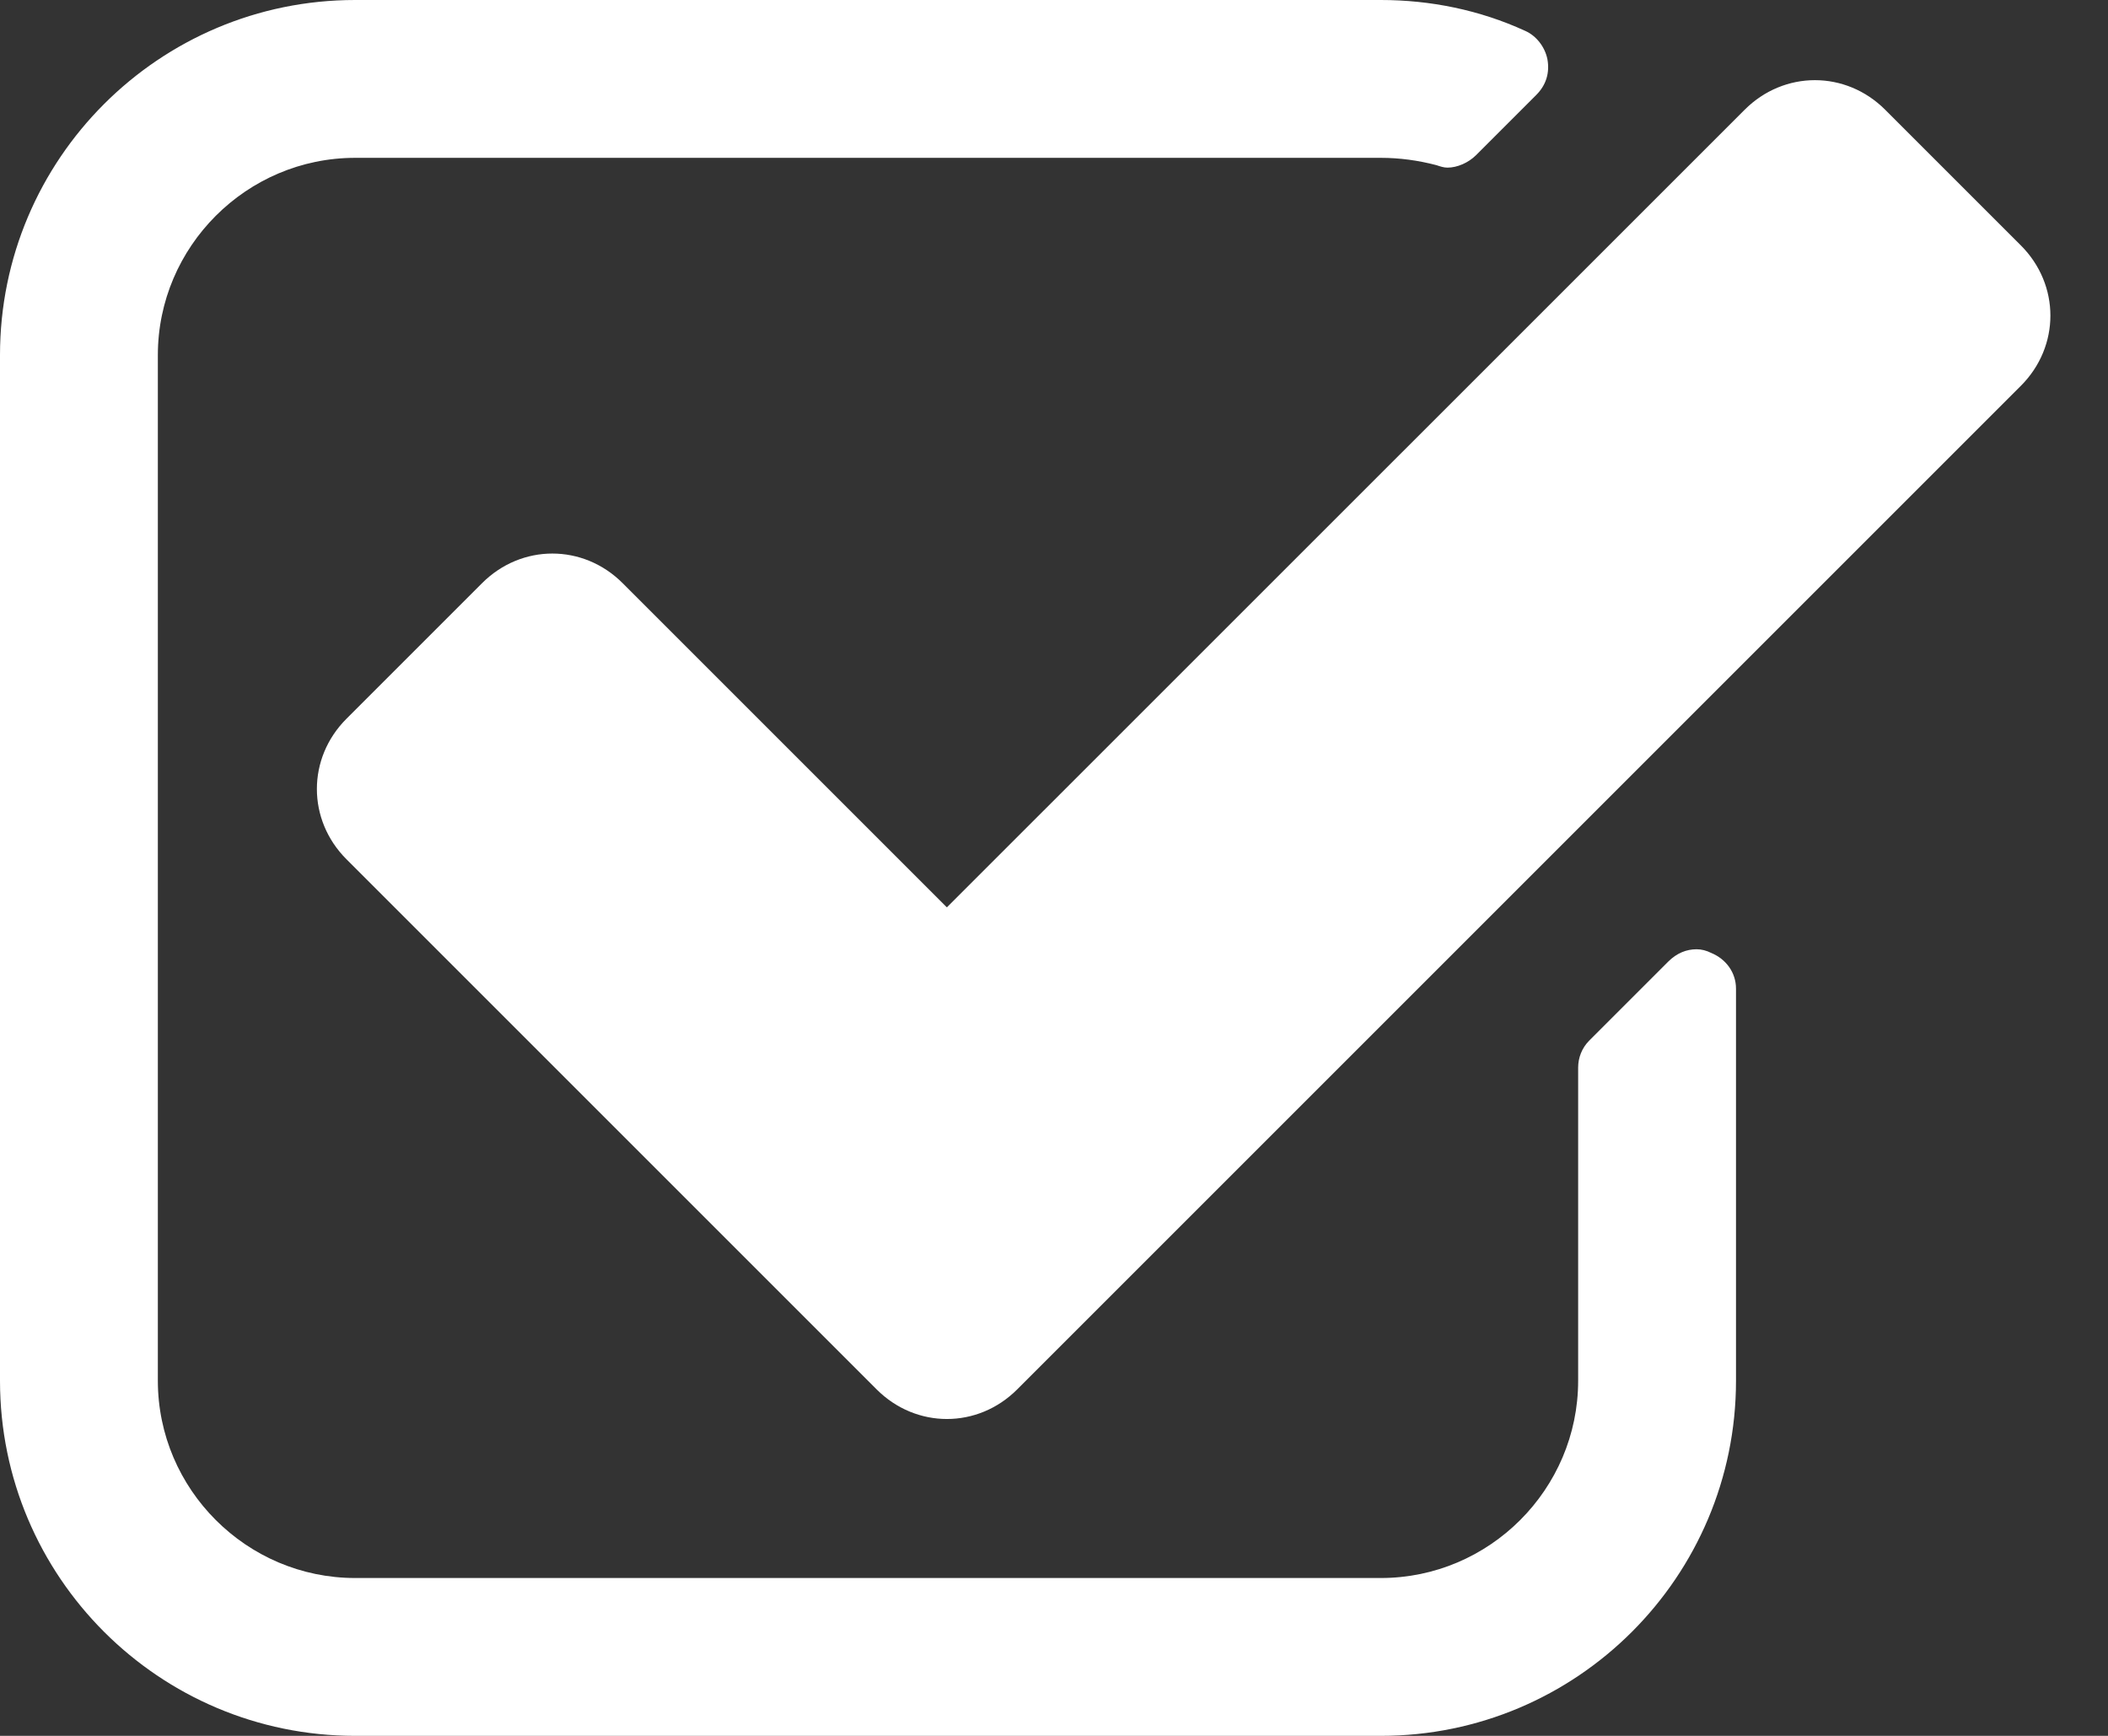 <svg width="17" height="14" viewBox="0 0 17 14" fill="none" xmlns="http://www.w3.org/2000/svg">
<rect x="0" y="0" width="17" height="14" fill="#333333" stroke="none"/>
<g id="&#240;&#159;&#166;&#134; icon &#34;check square o&#34;">
<path id="Vector" d="M14 7.974V11.136C14 12.717 12.717 14 11.136 14H2.864C1.283 14 0 12.717 0 11.136V2.864C0 1.283 1.283 0 2.864 0H11.136C11.534 0 11.932 0.08 12.3 0.249C12.389 0.288 12.459 0.378 12.479 0.477C12.499 0.587 12.469 0.686 12.389 0.766L11.902 1.253C11.842 1.312 11.753 1.352 11.673 1.352C11.643 1.352 11.614 1.342 11.584 1.332C11.435 1.293 11.286 1.273 11.136 1.273H2.864C1.989 1.273 1.273 1.989 1.273 2.864V11.136C1.273 12.011 1.989 12.727 2.864 12.727H11.136C12.011 12.727 12.727 12.011 12.727 11.136V8.611C12.727 8.531 12.757 8.452 12.817 8.392L13.453 7.756C13.523 7.686 13.602 7.656 13.682 7.656C13.722 7.656 13.761 7.666 13.801 7.686C13.921 7.736 14 7.845 14 7.974ZM16.297 3.112L8.203 11.206C7.885 11.524 7.388 11.524 7.07 11.206L2.794 6.93C2.476 6.612 2.476 6.115 2.794 5.797L3.888 4.703C4.206 4.385 4.703 4.385 5.021 4.703L7.636 7.318L14.07 0.885C14.388 0.567 14.885 0.567 15.203 0.885L16.297 1.979C16.615 2.297 16.615 2.794 16.297 3.112Z" fill="white"/>
</g>
</svg>
